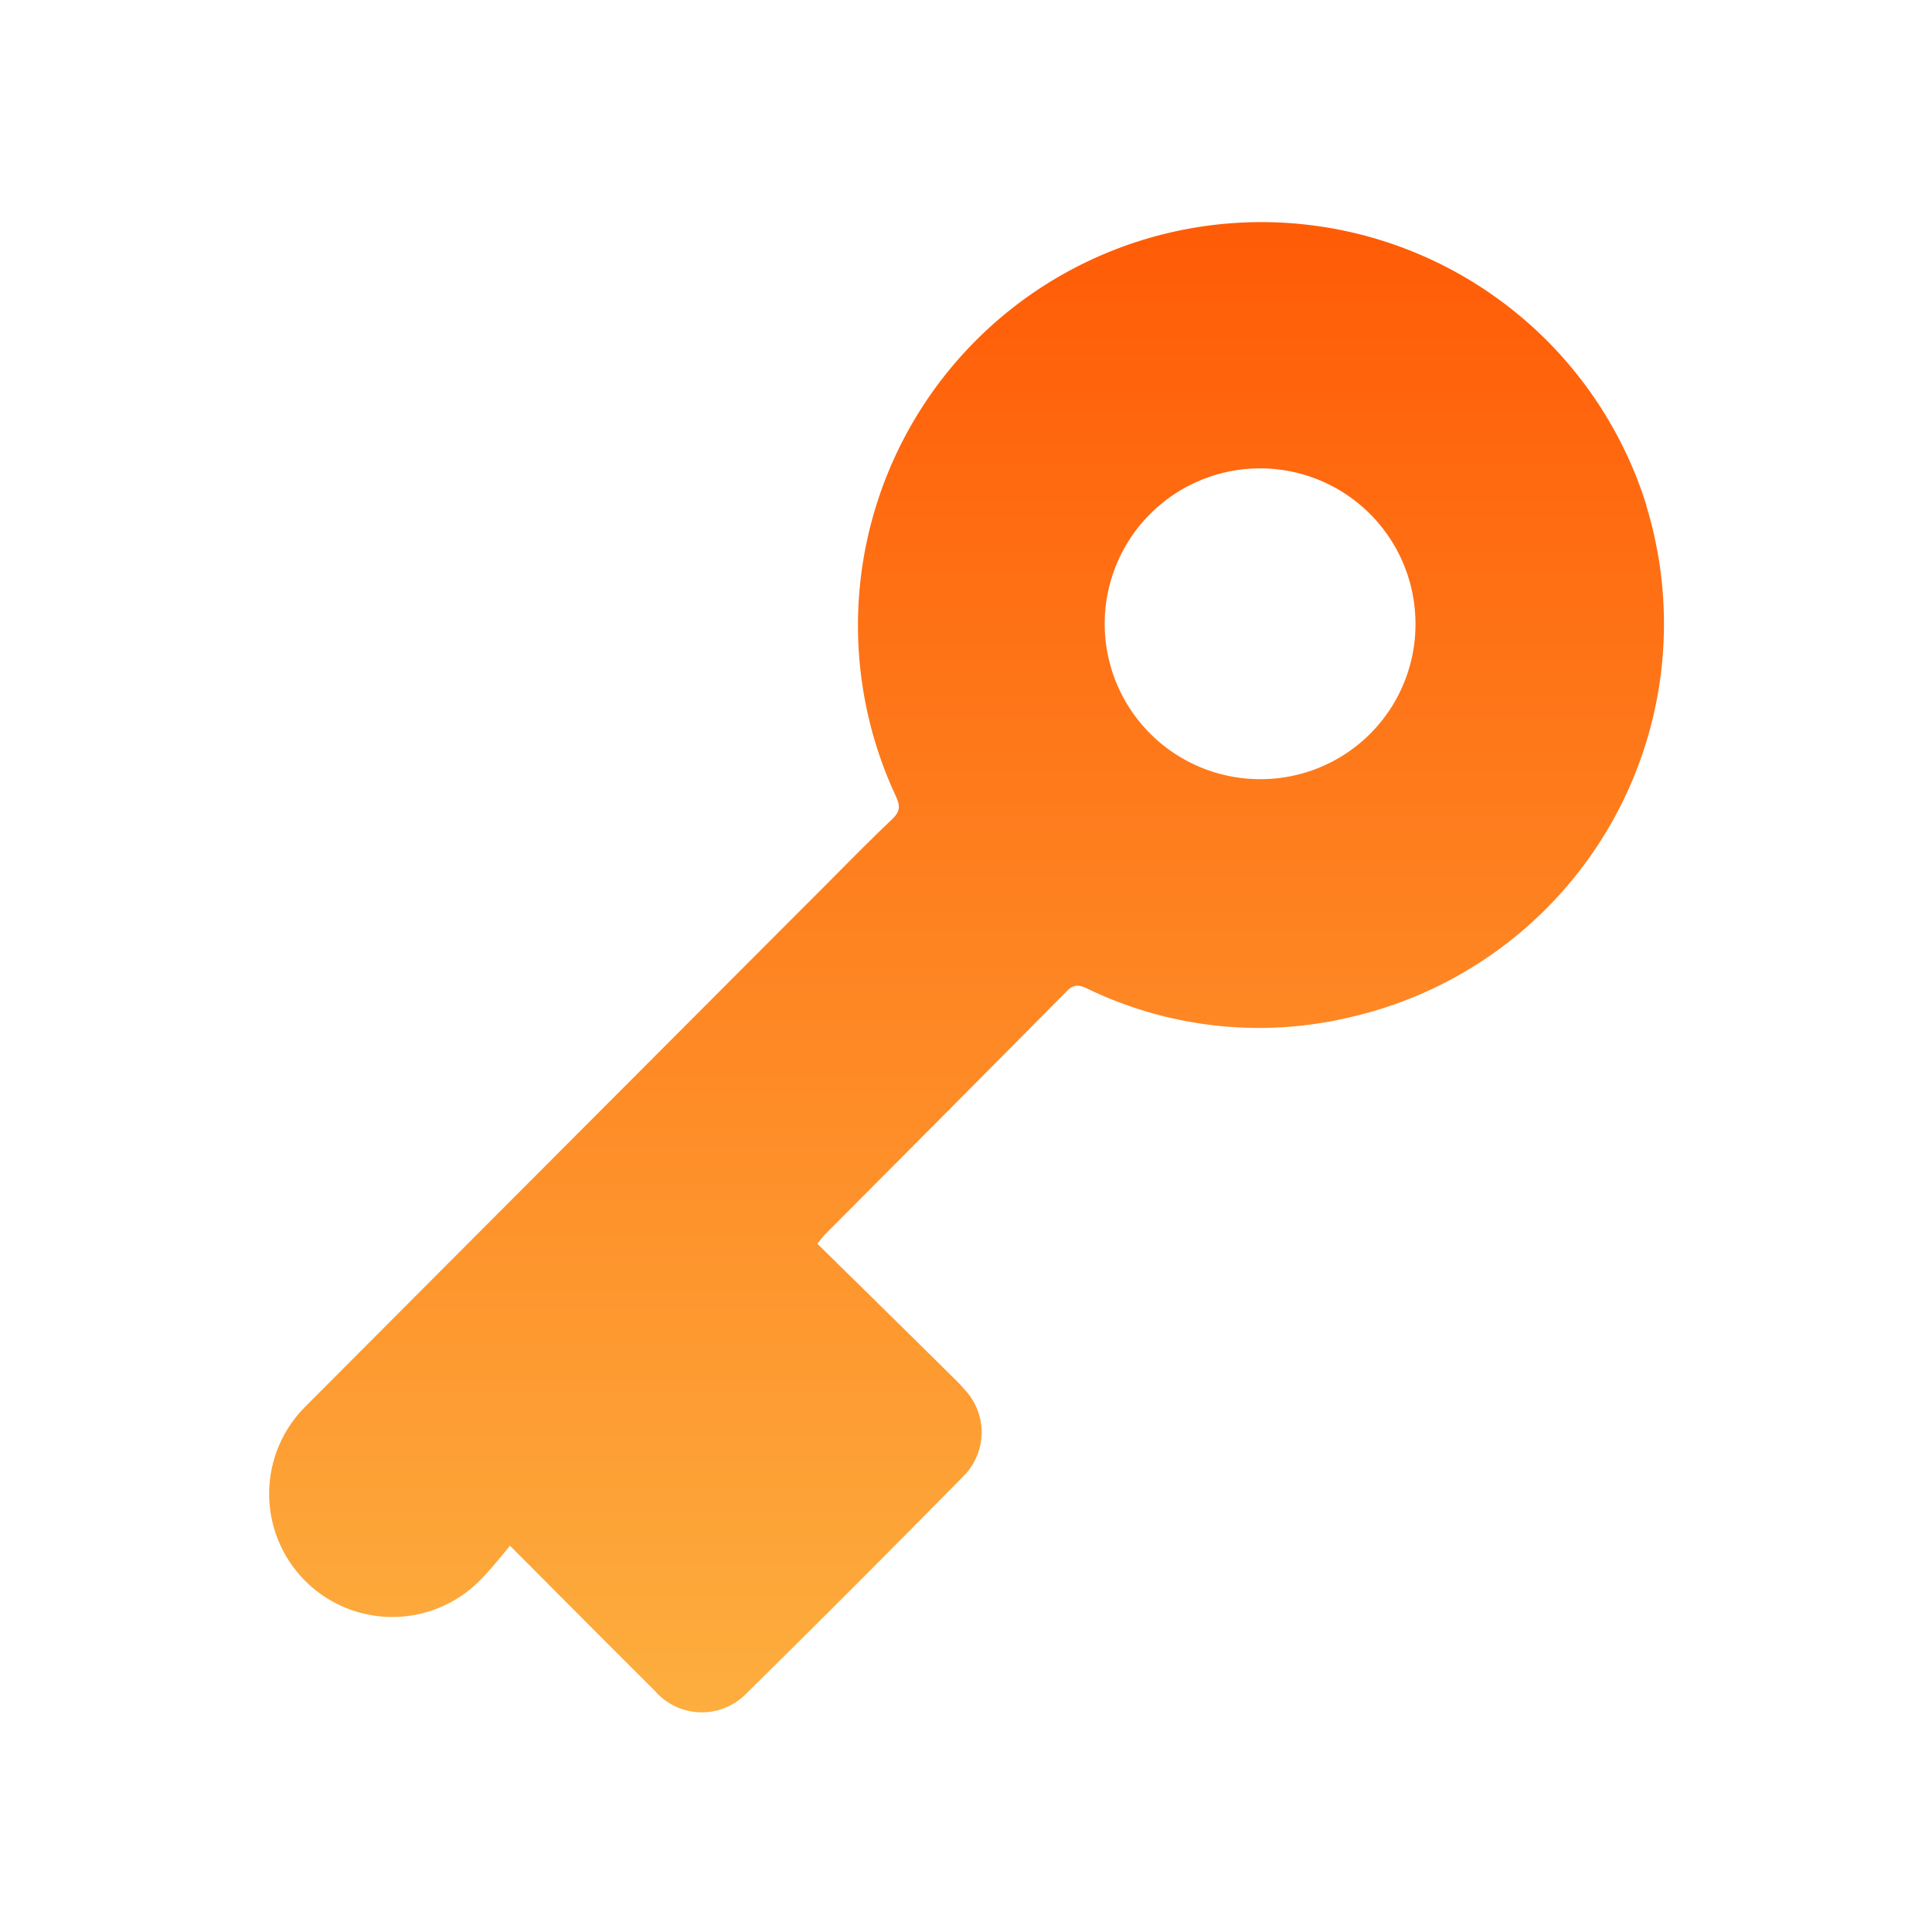 <svg xmlns="http://www.w3.org/2000/svg" width="28" height="28" viewBox="0 0 28 28">
    <defs>
        <linearGradient id="9t751f372a" x1=".5" y1="1.001" x2=".5" y2=".011" gradientUnits="objectBoundingBox">
            <stop offset="0" stop-color="#fdae3e"/>
            <stop offset="1" stop-color="#ff5c07"/>
        </linearGradient>
    </defs>
    <g data-name="그룹 110743">
        <path data-name="패스 2507" d="M36.4 4.133a5.846 5.846 0 1 0-10.888 4.188c.068.144.08.228-.051.351-.431.41-.841.837-1.263 1.255q-3.619 3.625-7.238 7.255a1.785 1.785 0 1 0 2.522 2.527c.144-.144.27-.3.444-.511l.224.224q.938.944 1.88 1.884a.9.9 0 0 0 1.31.046q1.6-1.578 3.173-3.177a.9.9 0 0 0 0-1.242c-.089-.106-.194-.2-.292-.3-.608-.6-1.217-1.2-1.842-1.813.063-.072.085-.106.114-.135q1.756-1.762 3.507-3.528c.106-.106.182-.085.3-.03a5.712 5.712 0 0 0 3.849.4 5.847 5.847 0 0 0 4.246-7.4zm-5.59 3.955a2.252 2.252 0 1 1 2.239-2.282 2.244 2.244 0 0 1-2.243 2.282z" transform="translate(-12.535 3.204)" style="fill:url(#9t751f372a)"/>
        <path data-name="사각형 60878" style="fill:none" d="M0 0h28v28H0z"/>
    </g>
</svg>

